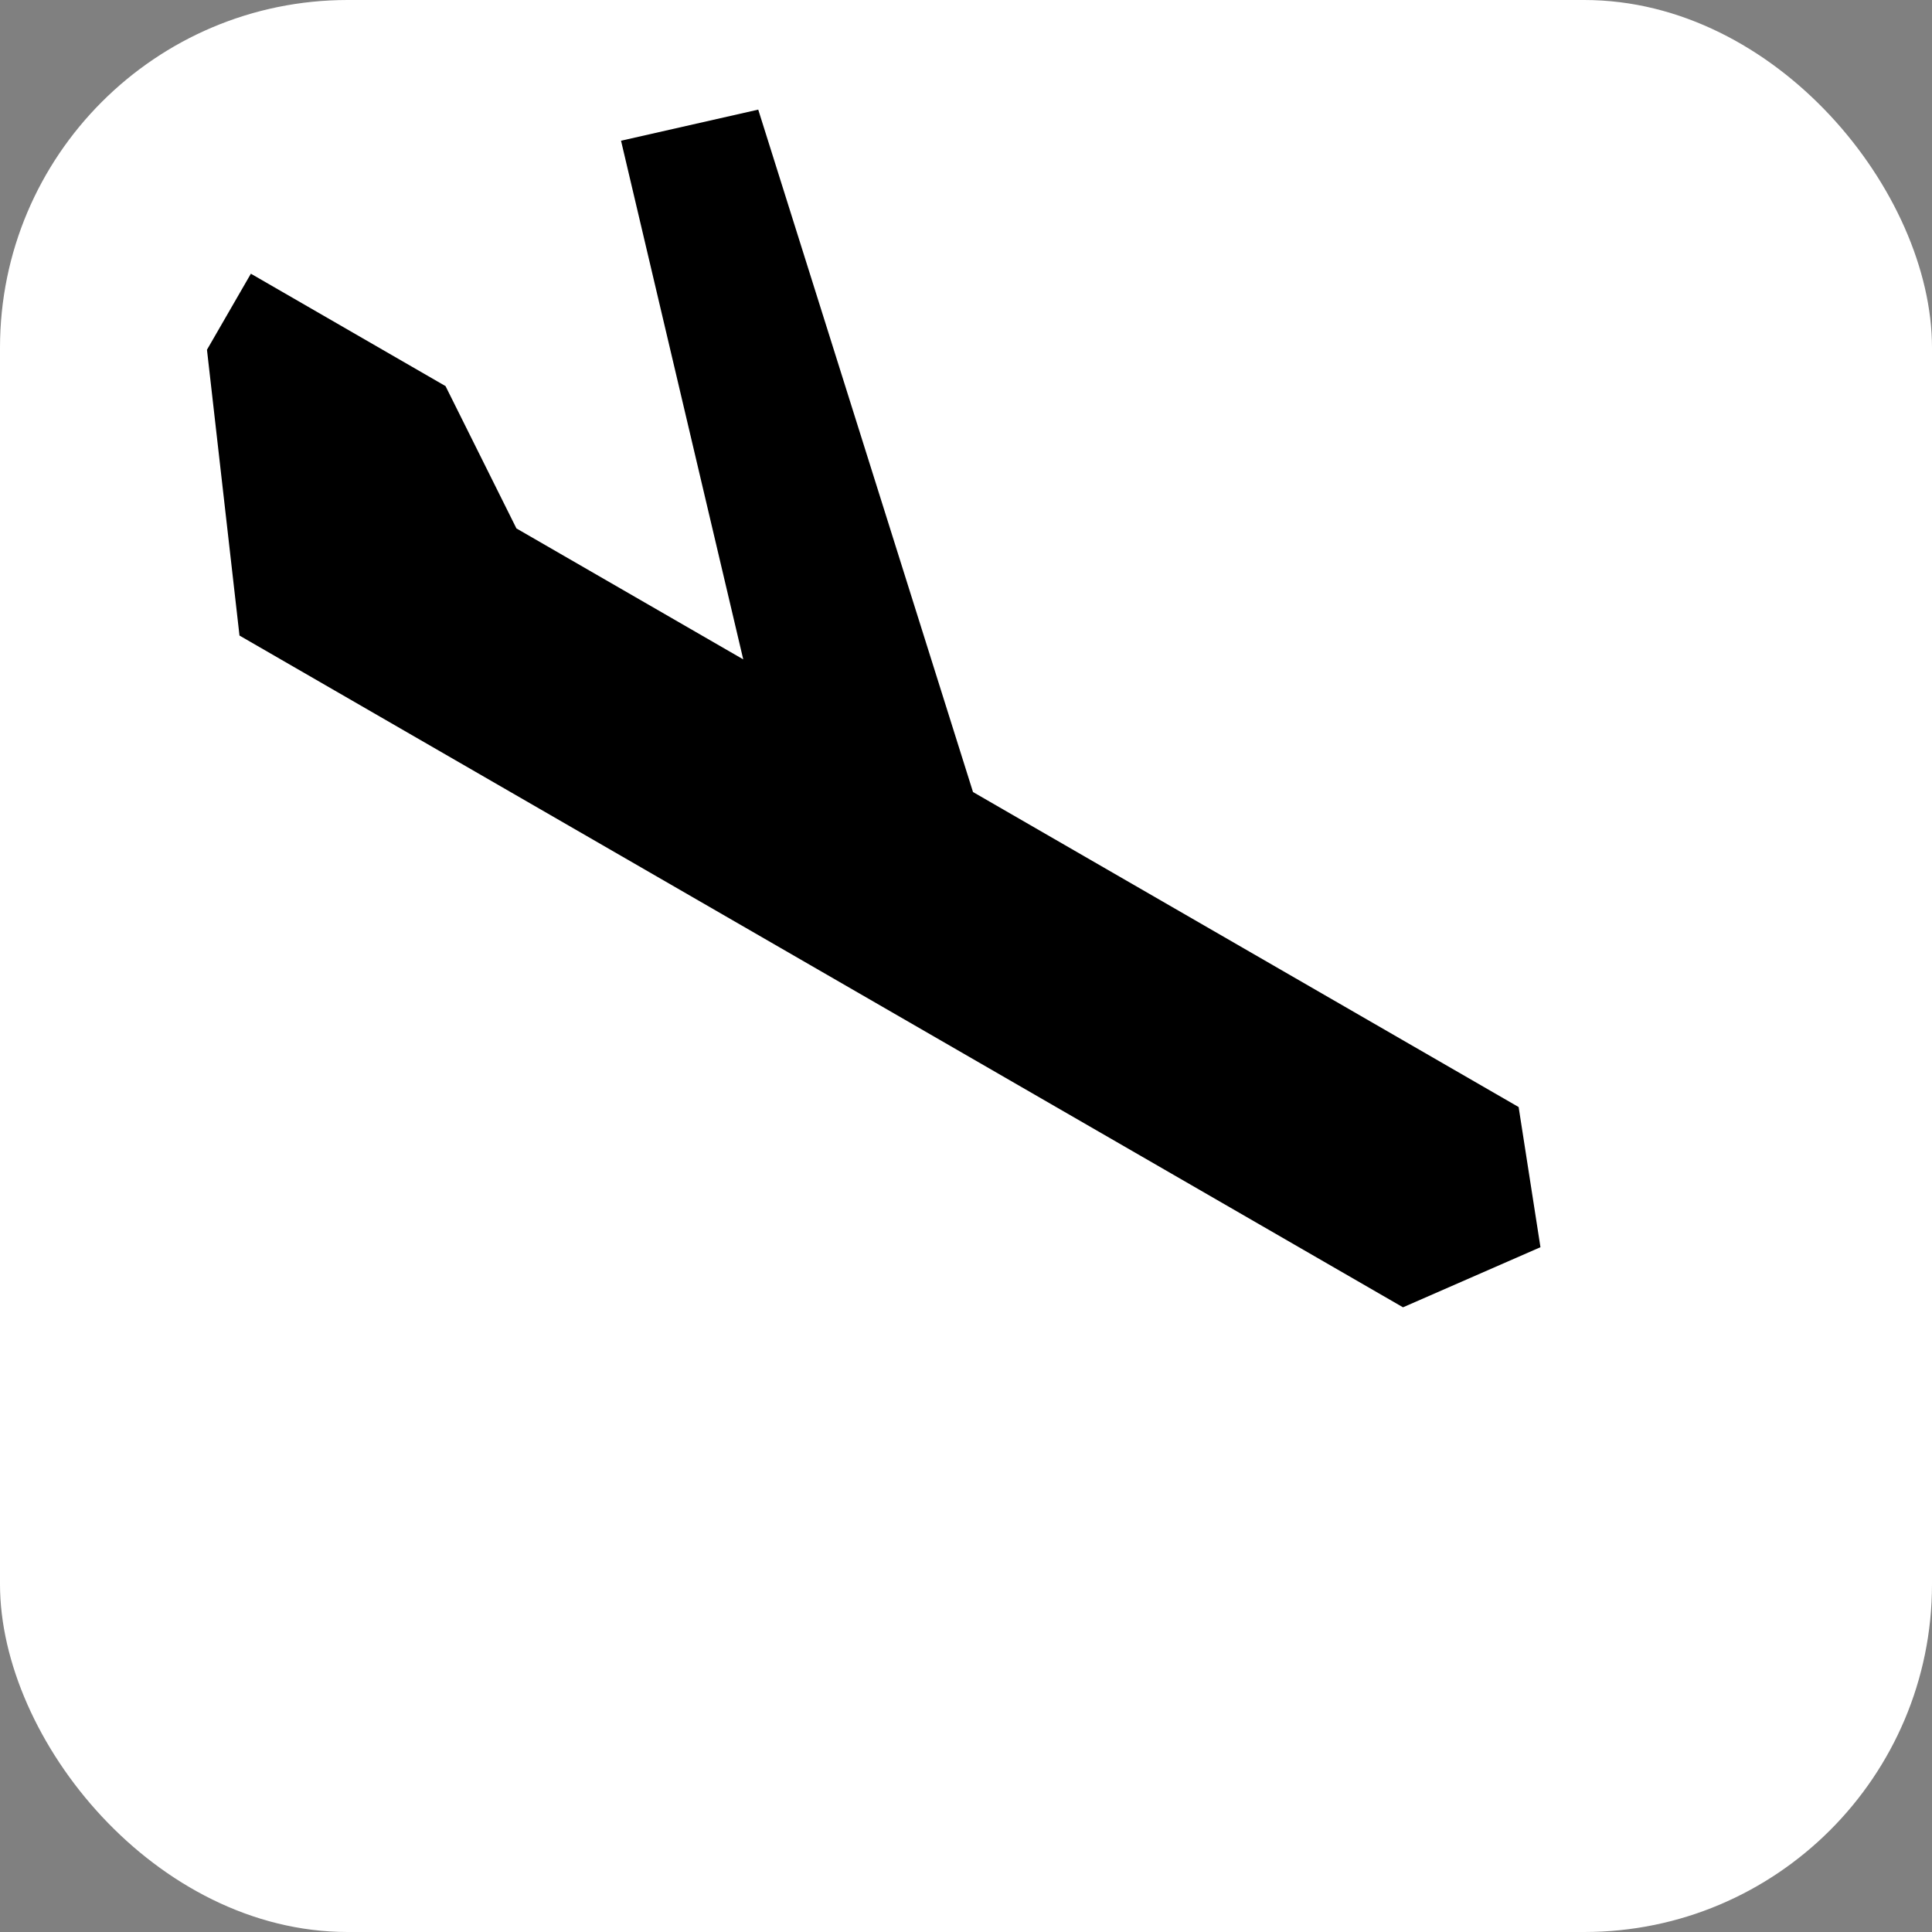 <svg xmlns="http://www.w3.org/2000/svg" width="100" height="100" viewBox="0 0 100 100">
  <rect x="0" y="0" width="100" height="100" fill="#808080" stroke="none"/>
  <g fill="none" fill-rule="evenodd">
    <rect width="100" height="100" fill="#FFF" rx="18"/>
    <polygon fill="#000" points="46.312 25.743 78.922 25.743 83.528 31.461 78.922 37.712 9.382 37.712 .528 25.743 .528 21.198 12.162 21.198 19.024 25.743 32.58 25.743 13.679 5.657 19.024 .712" transform="rotate(30 19.876 40.928)"/>
  </g>
</svg>
